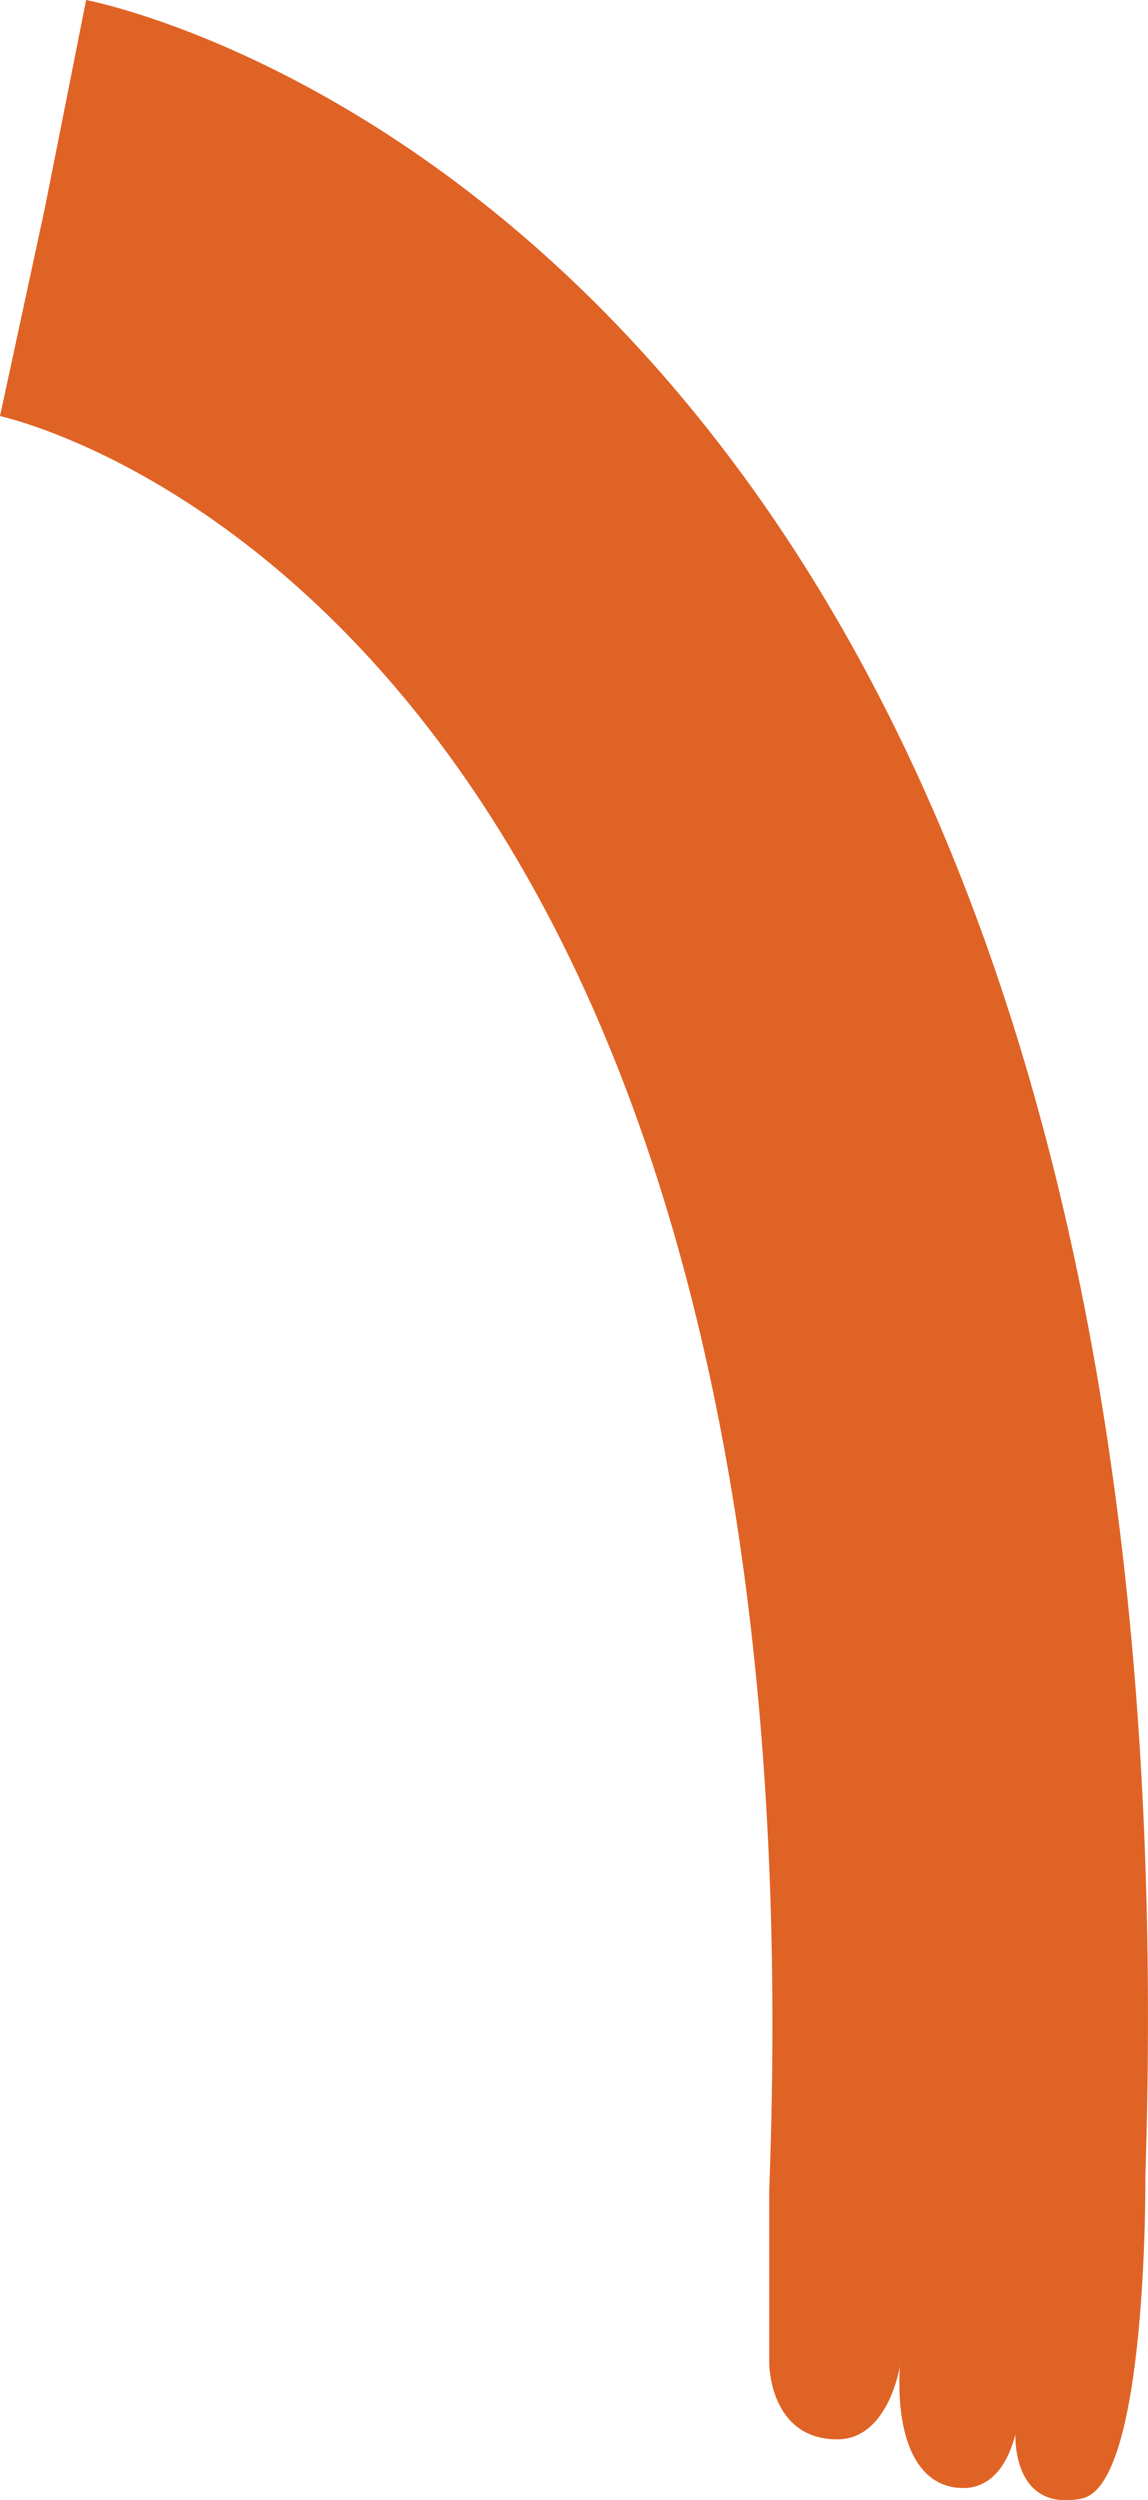 <svg id="bassoRightarm" xmlns="http://www.w3.org/2000/svg" viewBox="0 0 47.19 102.74"><defs><style>.cls-1{fill:#e06326;}</style></defs><title>basso_rightArm</title><path class="cls-1" d="M1,18.1L2.84,9.57,4.54,1C6.43,1.38,50.66,11.1,48.08,90.48h0s0.11,12.65-2.61,13.2-2.73-2.26-2.73-2.57-0.31,2.14-2.14,2.14c-2,0-2.77-2.22-2.61-5,0,0-.47,3-2.57,3-2.8,0-2.8-3.12-2.8-3.12V91C35.08,26.36,2.31,18.41,1,18.1Z" transform="translate(-1 -1)"/></svg>